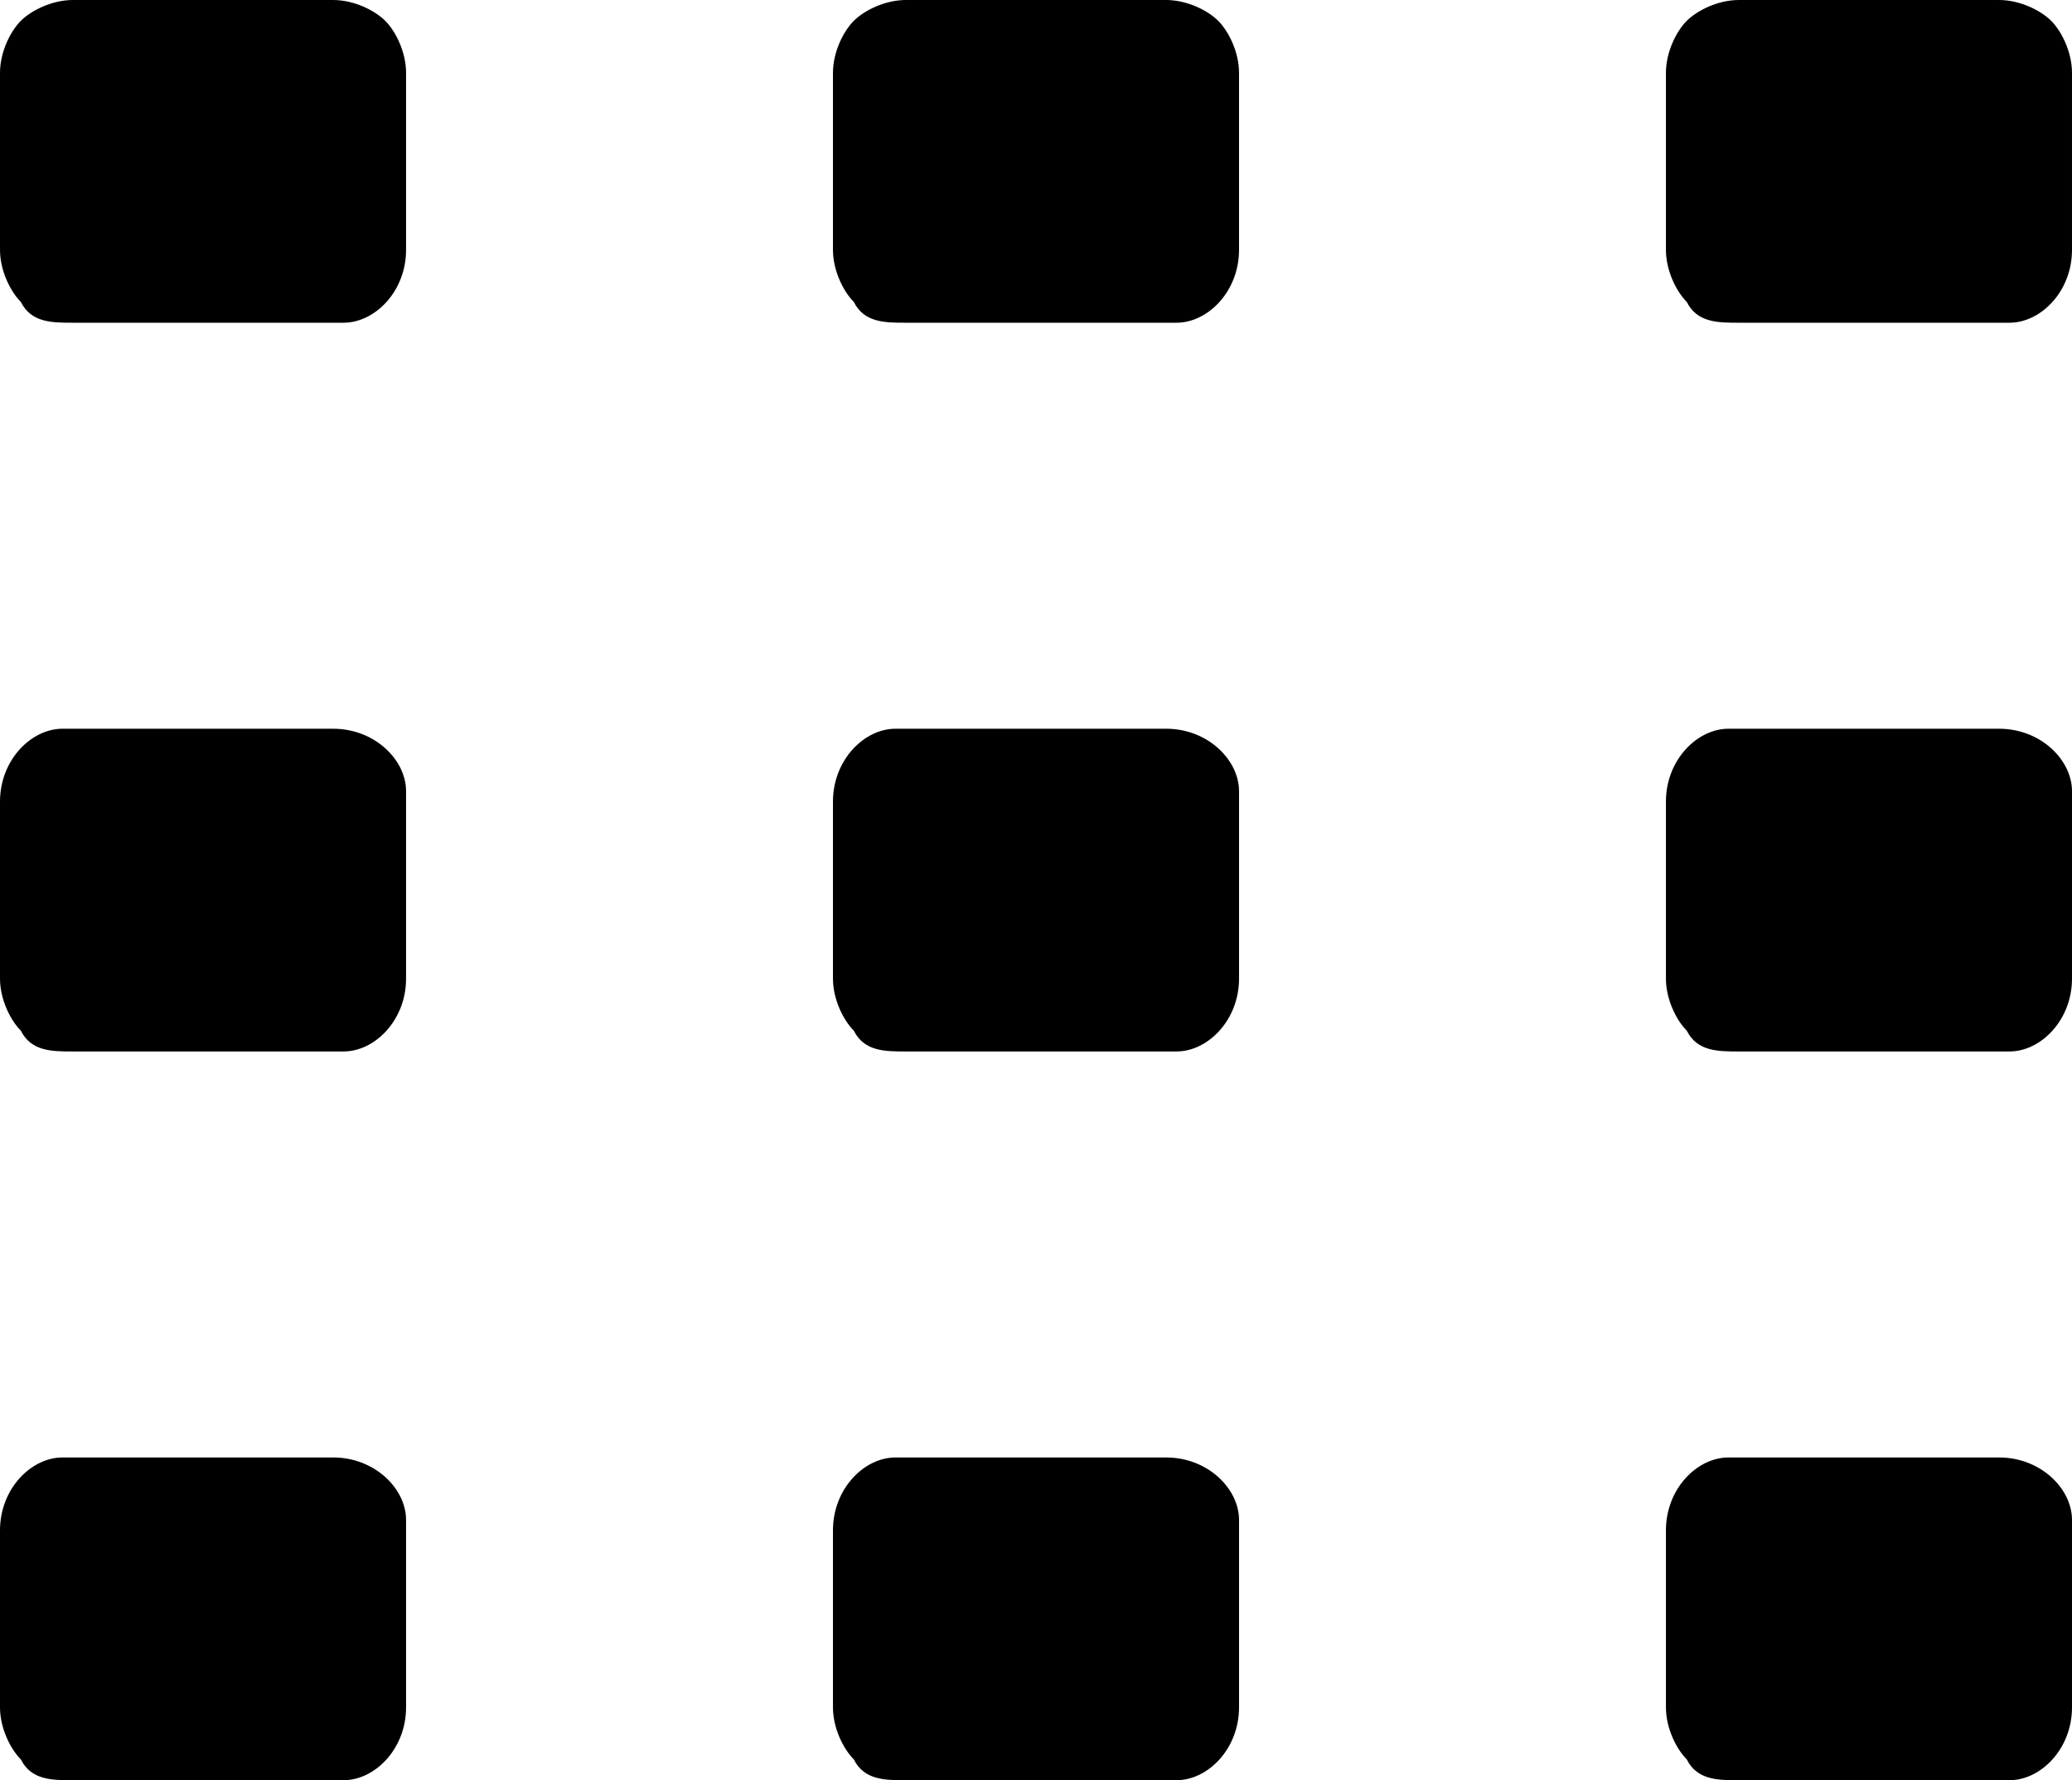 <?xml version="1.0" encoding="utf-8"?>
<!-- Generator: Adobe Illustrator 23.0.0, SVG Export Plug-In . SVG Version: 6.00 Build 0)  -->
<svg version="1.1" id="Слой_1" xmlns="http://www.w3.org/2000/svg" xmlns:xlink="http://www.w3.org/1999/xlink" x="0px" y="0px"
	 viewBox="0 0 19.9 17.1" style="enable-background:new 0 0 19.9 17.1;" xml:space="preserve">
<g>
	<path id="Path" d="M0.2,16.9C0.1,16.8,0,16.6,0,16.4v-1.7C0,14.3,0.3,14,0.6,14c0,0,0,0,0.1,0h2.5c0.4,0,0.7,0.3,0.7,0.6
		c0,0,0,0,0,0.1v1.7c0,0.4-0.3,0.7-0.6,0.7c0,0,0,0-0.1,0H0.7C0.5,17.1,0.3,17.1,0.2,16.9"/>
	<path id="Path_Copy" d="M8.2,16.9C8.1,16.8,8,16.6,8,16.4v-1.7C8,14.3,8.3,14,8.6,14c0,0,0,0,0.1,0h2.5c0.4,0,0.7,0.3,0.7,0.6
		c0,0,0,0,0,0.1v1.7c0,0.4-0.3,0.7-0.6,0.7c0,0,0,0-0.1,0H8.7C8.5,17.1,8.3,17.1,8.2,16.9"/>
	<path id="Path_Copy_4" d="M16.2,16.9c-0.1-0.1-0.2-0.3-0.2-0.5v-1.7c0-0.4,0.3-0.7,0.6-0.7c0,0,0,0,0.1,0h2.5
		c0.4,0,0.7,0.3,0.7,0.6c0,0,0,0,0,0.1v1.7c0,0.4-0.3,0.7-0.6,0.7c0,0,0,0-0.1,0h-2.5C16.5,17.1,16.3,17.1,16.2,16.9"/>
	<path id="Path-2" d="M0.2,9.9C0.1,9.8,0,9.6,0,9.4V7.7C0,7.3,0.3,7,0.6,7c0,0,0,0,0.1,0h2.5c0.4,0,0.7,0.3,0.7,0.6c0,0,0,0,0,0.1
		v1.7c0,0.4-0.3,0.7-0.6,0.7c0,0,0,0-0.1,0H0.7C0.5,10.1,0.3,10.1,0.2,9.9"/>
	<path id="Path_Copy_2" d="M8.2,9.9C8.1,9.8,8,9.6,8,9.4V7.7C8,7.3,8.3,7,8.6,7c0,0,0,0,0.1,0h2.5c0.4,0,0.7,0.3,0.7,0.6
		c0,0,0,0,0,0.1v1.7c0,0.4-0.3,0.7-0.6,0.7c0,0,0,0-0.1,0H8.7C8.5,10.1,8.3,10.1,8.2,9.9"/>
	<path id="Path_Copy_5" d="M16.2,9.9C16.1,9.8,16,9.6,16,9.4V7.7C16,7.3,16.3,7,16.6,7c0,0,0,0,0.1,0h2.5c0.4,0,0.7,0.3,0.7,0.6
		c0,0,0,0,0,0.1v1.7c0,0.4-0.3,0.7-0.6,0.7c0,0,0,0-0.1,0h-2.5C16.5,10.1,16.3,10.1,16.2,9.9"/>
	<path id="Path-3" d="M0.2,2.9C0.1,2.8,0,2.6,0,2.4V0.7c0-0.2,0.1-0.4,0.2-0.5C0.3,0.1,0.5,0,0.7,0h2.5c0.2,0,0.4,0.1,0.5,0.2
		c0.1,0.1,0.2,0.3,0.2,0.5v1.7c0,0.4-0.3,0.7-0.6,0.7c0,0,0,0-0.1,0H0.7C0.5,3.1,0.3,3.1,0.2,2.9"/>
	<path id="Path_Copy_3" d="M8.2,2.9C8.1,2.8,8,2.6,8,2.4V0.7c0-0.2,0.1-0.4,0.2-0.5C8.3,0.1,8.5,0,8.7,0h2.5c0.2,0,0.4,0.1,0.5,0.2
		c0.1,0.1,0.2,0.3,0.2,0.5v1.7c0,0.4-0.3,0.7-0.6,0.7c0,0,0,0-0.1,0H8.7C8.5,3.1,8.3,3.1,8.2,2.9"/>
	<path id="Path_Copy_6" d="M16.2,2.9C16.1,2.8,16,2.6,16,2.4V0.7c0-0.2,0.1-0.4,0.2-0.5C16.3,0.1,16.5,0,16.7,0h2.5
		c0.2,0,0.4,0.1,0.5,0.2c0.1,0.1,0.2,0.3,0.2,0.5v1.7c0,0.4-0.3,0.7-0.6,0.7c0,0,0,0-0.1,0h-2.5C16.5,3.1,16.3,3.1,16.2,2.9"/>
</g>
</svg>
